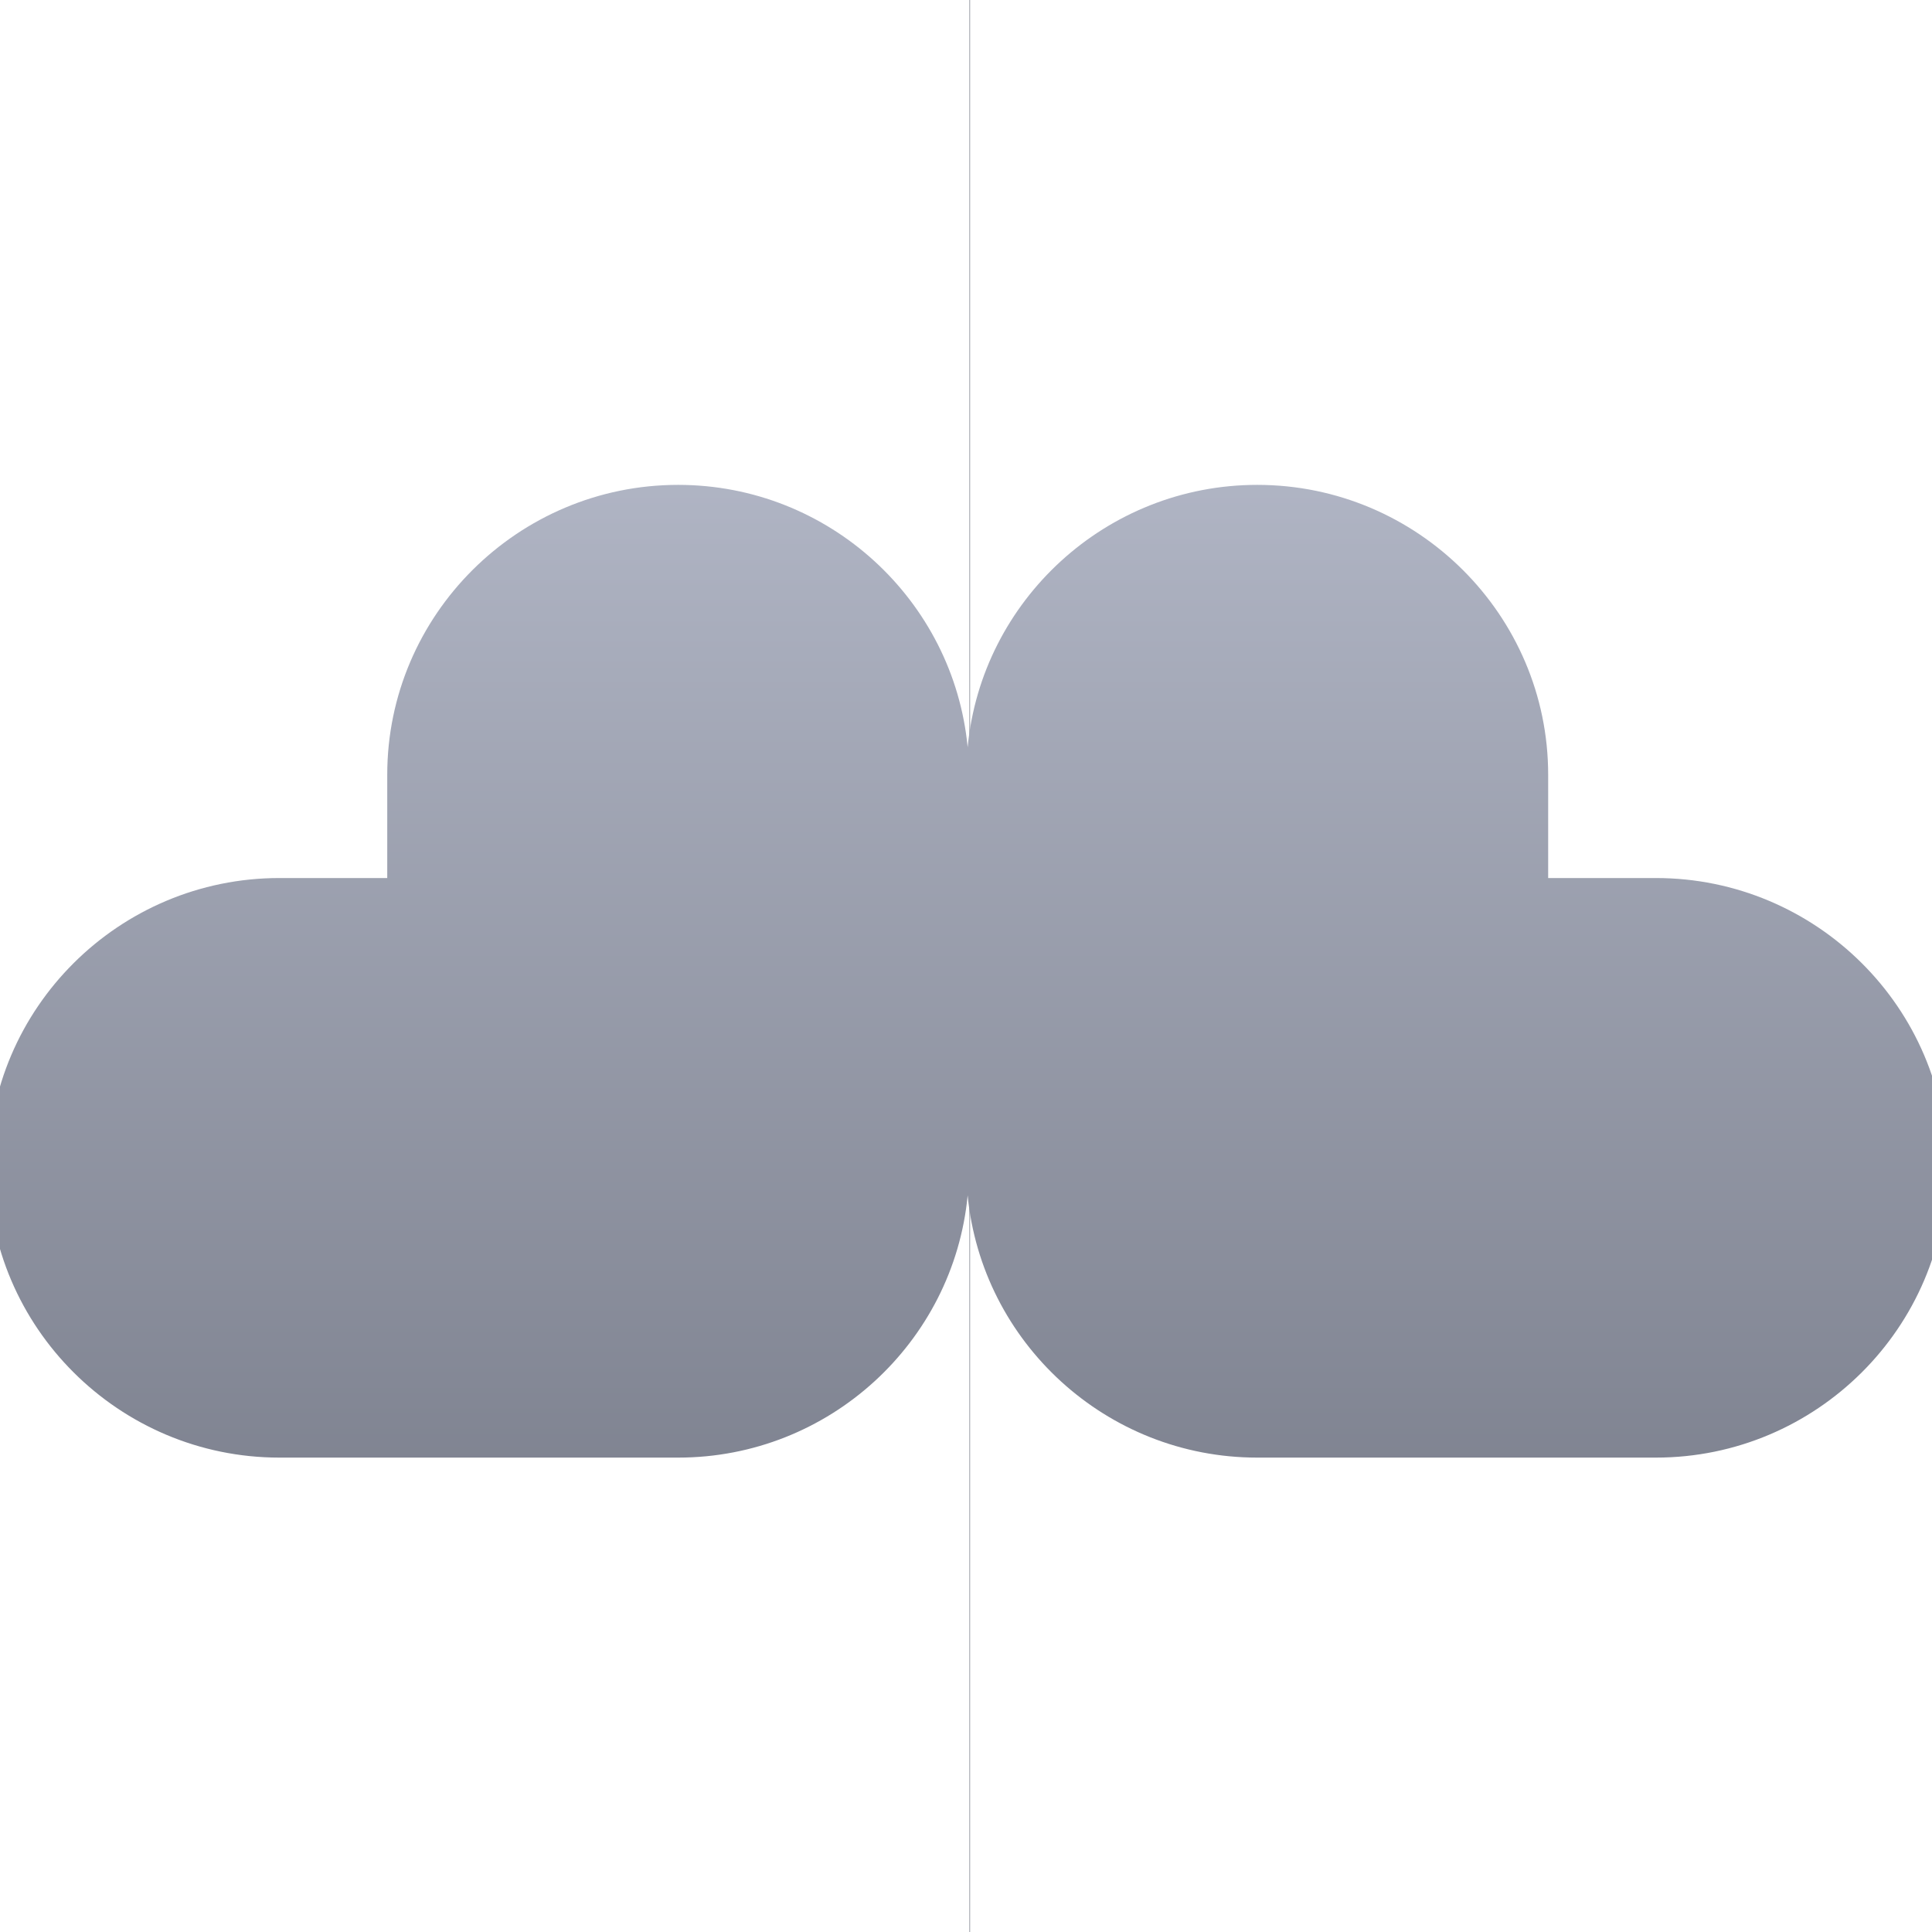 <svg xmlns="http://www.w3.org/2000/svg" xmlns:xlink="http://www.w3.org/1999/xlink" width="64" height="64" viewBox="0 0 64 64" version="1.1"><defs><linearGradient id="linear0" gradientUnits="userSpaceOnUse" x1="0" y1="0" x2="0" y2="1" gradientTransform="matrix(55.992,0,0,56,4.004,4)"><stop offset="0" style="stop-color:#c1c6d6;stop-opacity:1;"/><stop offset="1" style="stop-color:#6f7380;stop-opacity:1;"/></linearGradient><linearGradient id="linear1" gradientUnits="userSpaceOnUse" x1="0" y1="0" x2="0" y2="1" gradientTransform="matrix(55.992,0,0,56,4.004,4)"><stop offset="0" style="stop-color:#c1c6d6;stop-opacity:1;"/><stop offset="1" style="stop-color:#6f7380;stop-opacity:1;"/></linearGradient></defs><g id="surface1"><path style="fill:none;stroke-width:0.1;stroke-linecap:butt;stroke-linejoin:miter;stroke:url(#linear0);stroke-miterlimit:4;" d="M 255.992 -68.557 L 255.992 580.563 " transform="matrix(0.182,0,0,0.181,-14.466,-14.156)"/><path style=" stroke:none;fill-rule:evenodd;fill:url(#linear1);" d="M 22.465 16.062 C 17.156 16.062 12.828 20.375 12.828 25.664 L 12.828 29.086 L 9.254 29.086 C 3.945 29.086 -0.387 33.395 -0.387 38.684 C -0.387 43.969 3.945 48.285 9.254 48.285 L 22.465 48.285 C 27.469 48.285 31.59 44.461 32.055 39.598 C 32.523 44.461 36.645 48.285 41.648 48.285 L 54.855 48.285 C 60.168 48.285 64.5 43.969 64.5 38.684 C 64.5 33.395 60.168 29.086 54.855 29.086 L 51.285 29.086 L 51.285 25.664 C 51.285 20.375 46.957 16.062 41.648 16.062 C 36.645 16.062 32.516 19.891 32.055 24.754 C 31.59 19.891 27.469 16.062 22.465 16.062 "/></g></svg>
